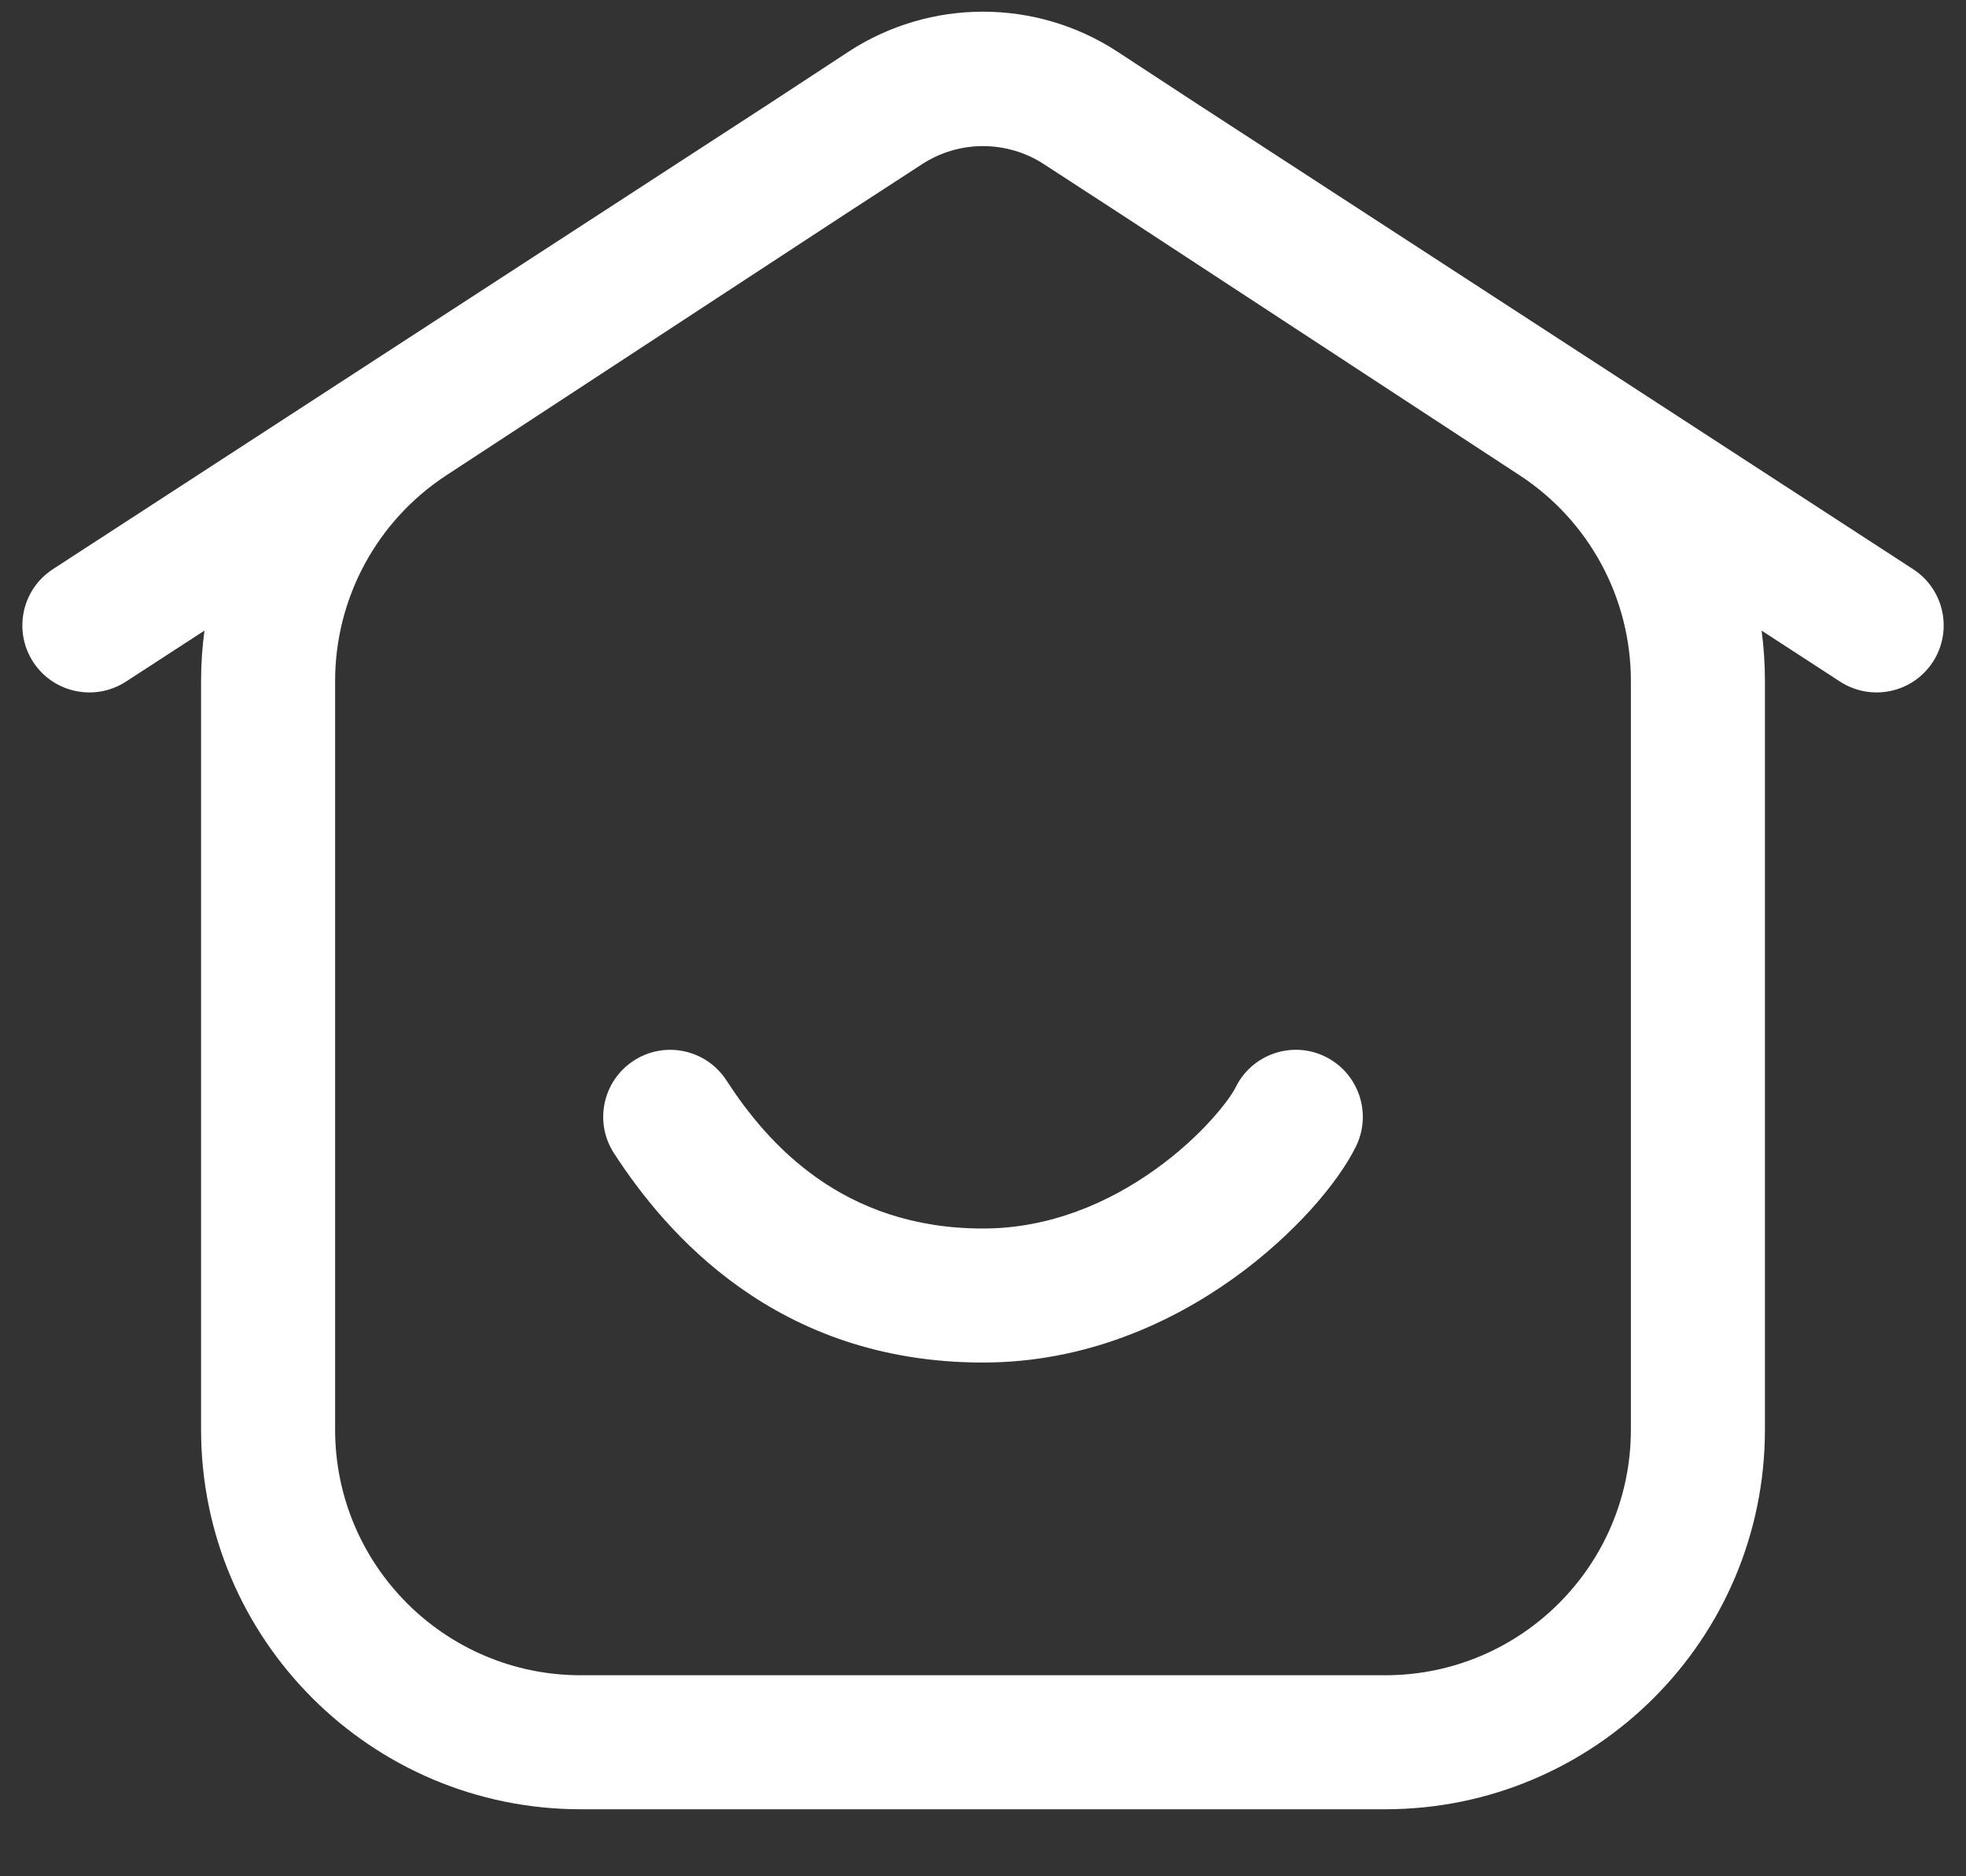 <svg width="22" height="21" viewBox="0 0 22 21" fill="none" xmlns="http://www.w3.org/2000/svg">
<rect x="0" y="0" width="22" height="21" fill="#333333" stroke="none"/>
<path d="M15.175 12.828C15.356 12.455 15.2 12.007 14.828 11.825C14.456 11.644 14.007 11.8 13.826 12.172C13.765 12.296 13.462 12.707 12.926 13.09C12.409 13.46 11.749 13.75 11 13.75C9.428 13.75 8.589 12.802 8.129 12.092C7.904 11.745 7.44 11.645 7.092 11.871C6.745 12.096 6.645 12.56 6.871 12.908C7.448 13.798 8.683 15.25 11 15.25C12.144 15.25 13.104 14.807 13.799 14.31C14.476 13.826 14.976 13.237 15.175 12.828Z" fill="white"/>
<path fill-rule="evenodd" clip-rule="evenodd" d="M12.507 0.58L13.382 1.153L21.409 6.371C21.756 6.597 21.855 7.061 21.629 7.409C21.403 7.756 20.939 7.854 20.591 7.629L19.713 7.058C19.737 7.243 19.75 7.431 19.75 7.621V16C19.75 18.347 17.847 20.25 15.5 20.25H6.5C4.153 20.25 2.25 18.347 2.25 16V7.621C2.25 7.431 2.263 7.243 2.288 7.058L1.409 7.629C1.062 7.854 0.597 7.756 0.371 7.409C0.146 7.061 0.244 6.597 0.591 6.371L8.619 1.153L9.493 0.58C10.408 -0.019 11.592 -0.019 12.507 0.58ZM11.681 1.837L12.562 2.41L17.007 5.321C17.783 5.829 18.25 6.694 18.25 7.621V16C18.25 17.519 17.019 18.75 15.5 18.75H6.5C4.981 18.75 3.75 17.519 3.75 16V7.621C3.75 6.694 4.218 5.829 4.993 5.321L9.438 2.41L10.319 1.837C10.733 1.568 11.267 1.568 11.681 1.837Z" fill="white"/>
</svg>
